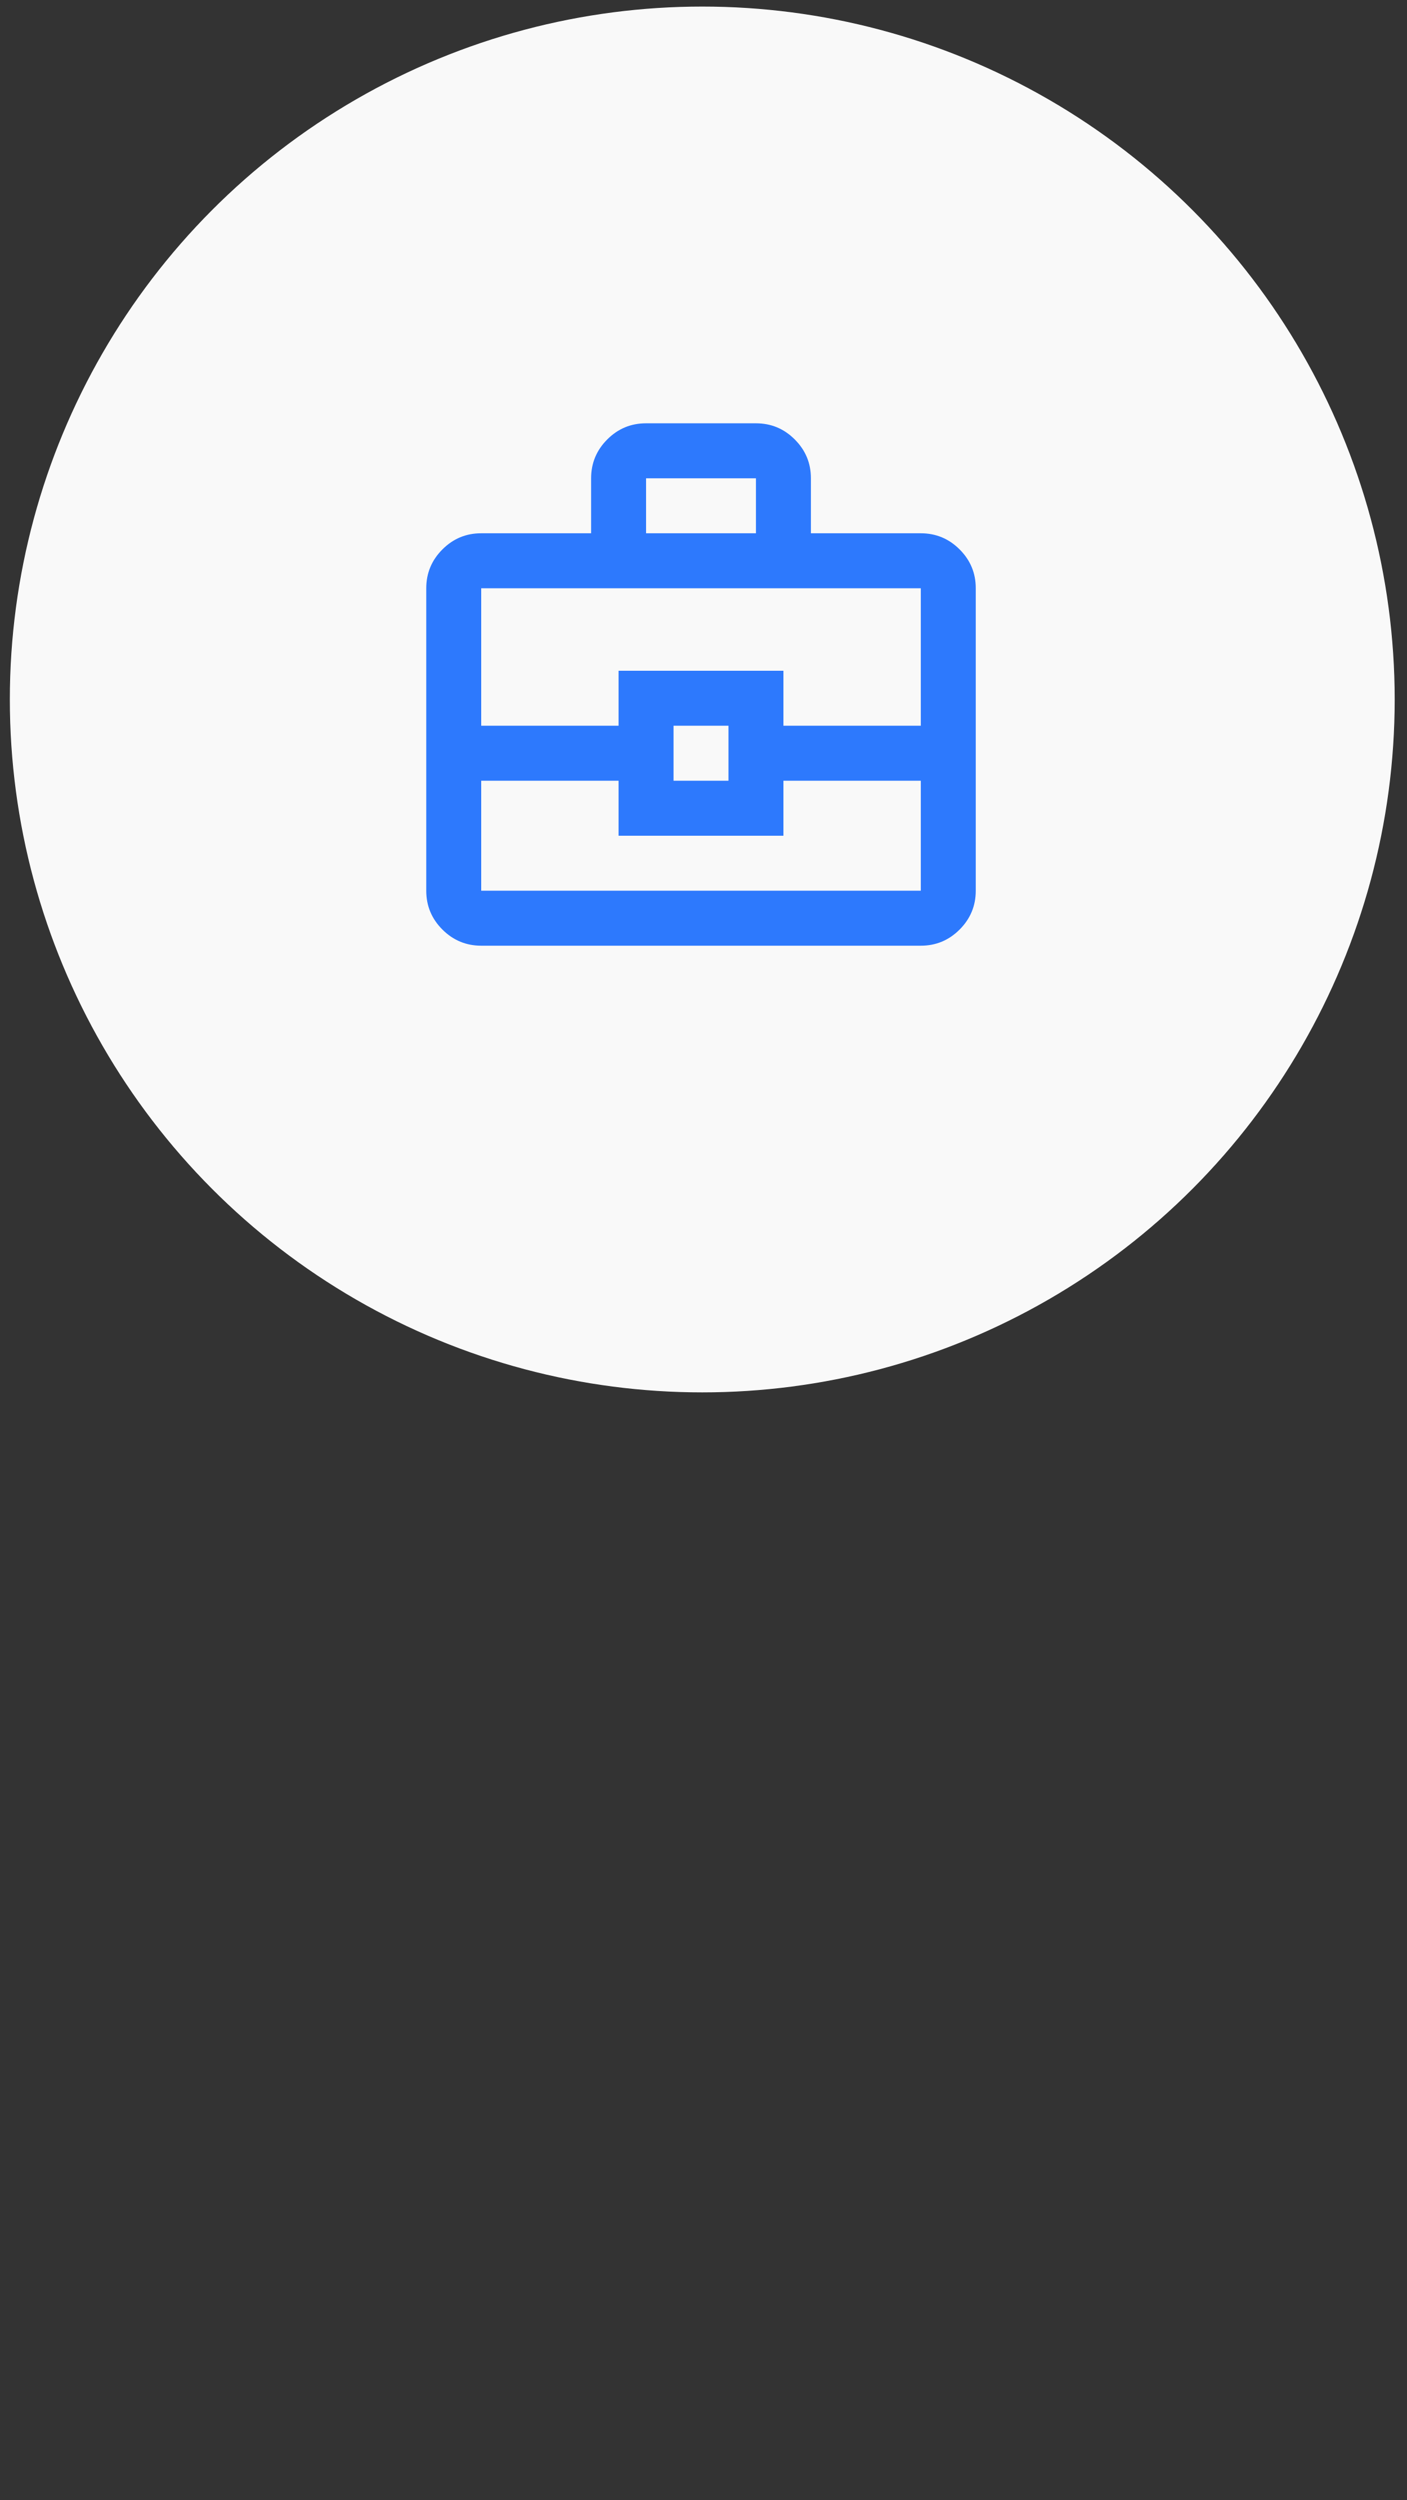 <svg width="107" height="190" viewBox="0 0 107 190" fill="none" xmlns="http://www.w3.org/2000/svg">
<rect x="0" y="0" width="107" height="190" fill="#333333" stroke="none"/>
<circle cx="53.406" cy="53.157" r="52.658" fill="#F9F9F9"/>
<path d="M36.595 71.869C35.446 71.869 34.462 71.459 33.642 70.64C32.824 69.821 32.415 68.838 32.416 67.69V44.706C32.416 43.556 32.826 42.572 33.645 41.753C34.464 40.934 35.447 40.525 36.595 40.527H44.953V36.348C44.953 35.199 45.362 34.215 46.181 33.395C47 32.576 47.984 32.168 49.132 32.169H57.489C58.639 32.169 59.623 32.578 60.442 33.398C61.261 34.217 61.67 35.2 61.668 36.348V40.527H70.026C71.175 40.527 72.16 40.936 72.979 41.755C73.798 42.574 74.207 43.558 74.205 44.706V67.69C74.205 68.839 73.796 69.823 72.977 70.642C72.157 71.461 71.174 71.87 70.026 71.869H36.595ZM49.132 40.527H57.489V36.348H49.132V40.527ZM70.026 59.332H59.579V63.511H47.042V59.332H36.595V67.69H70.026V59.332ZM51.221 59.332H55.4V55.153H51.221V59.332ZM36.595 55.153H47.042V50.974H59.579V55.153H70.026V44.706H36.595V55.153Z" fill="#2D79FD"/>
</svg>
